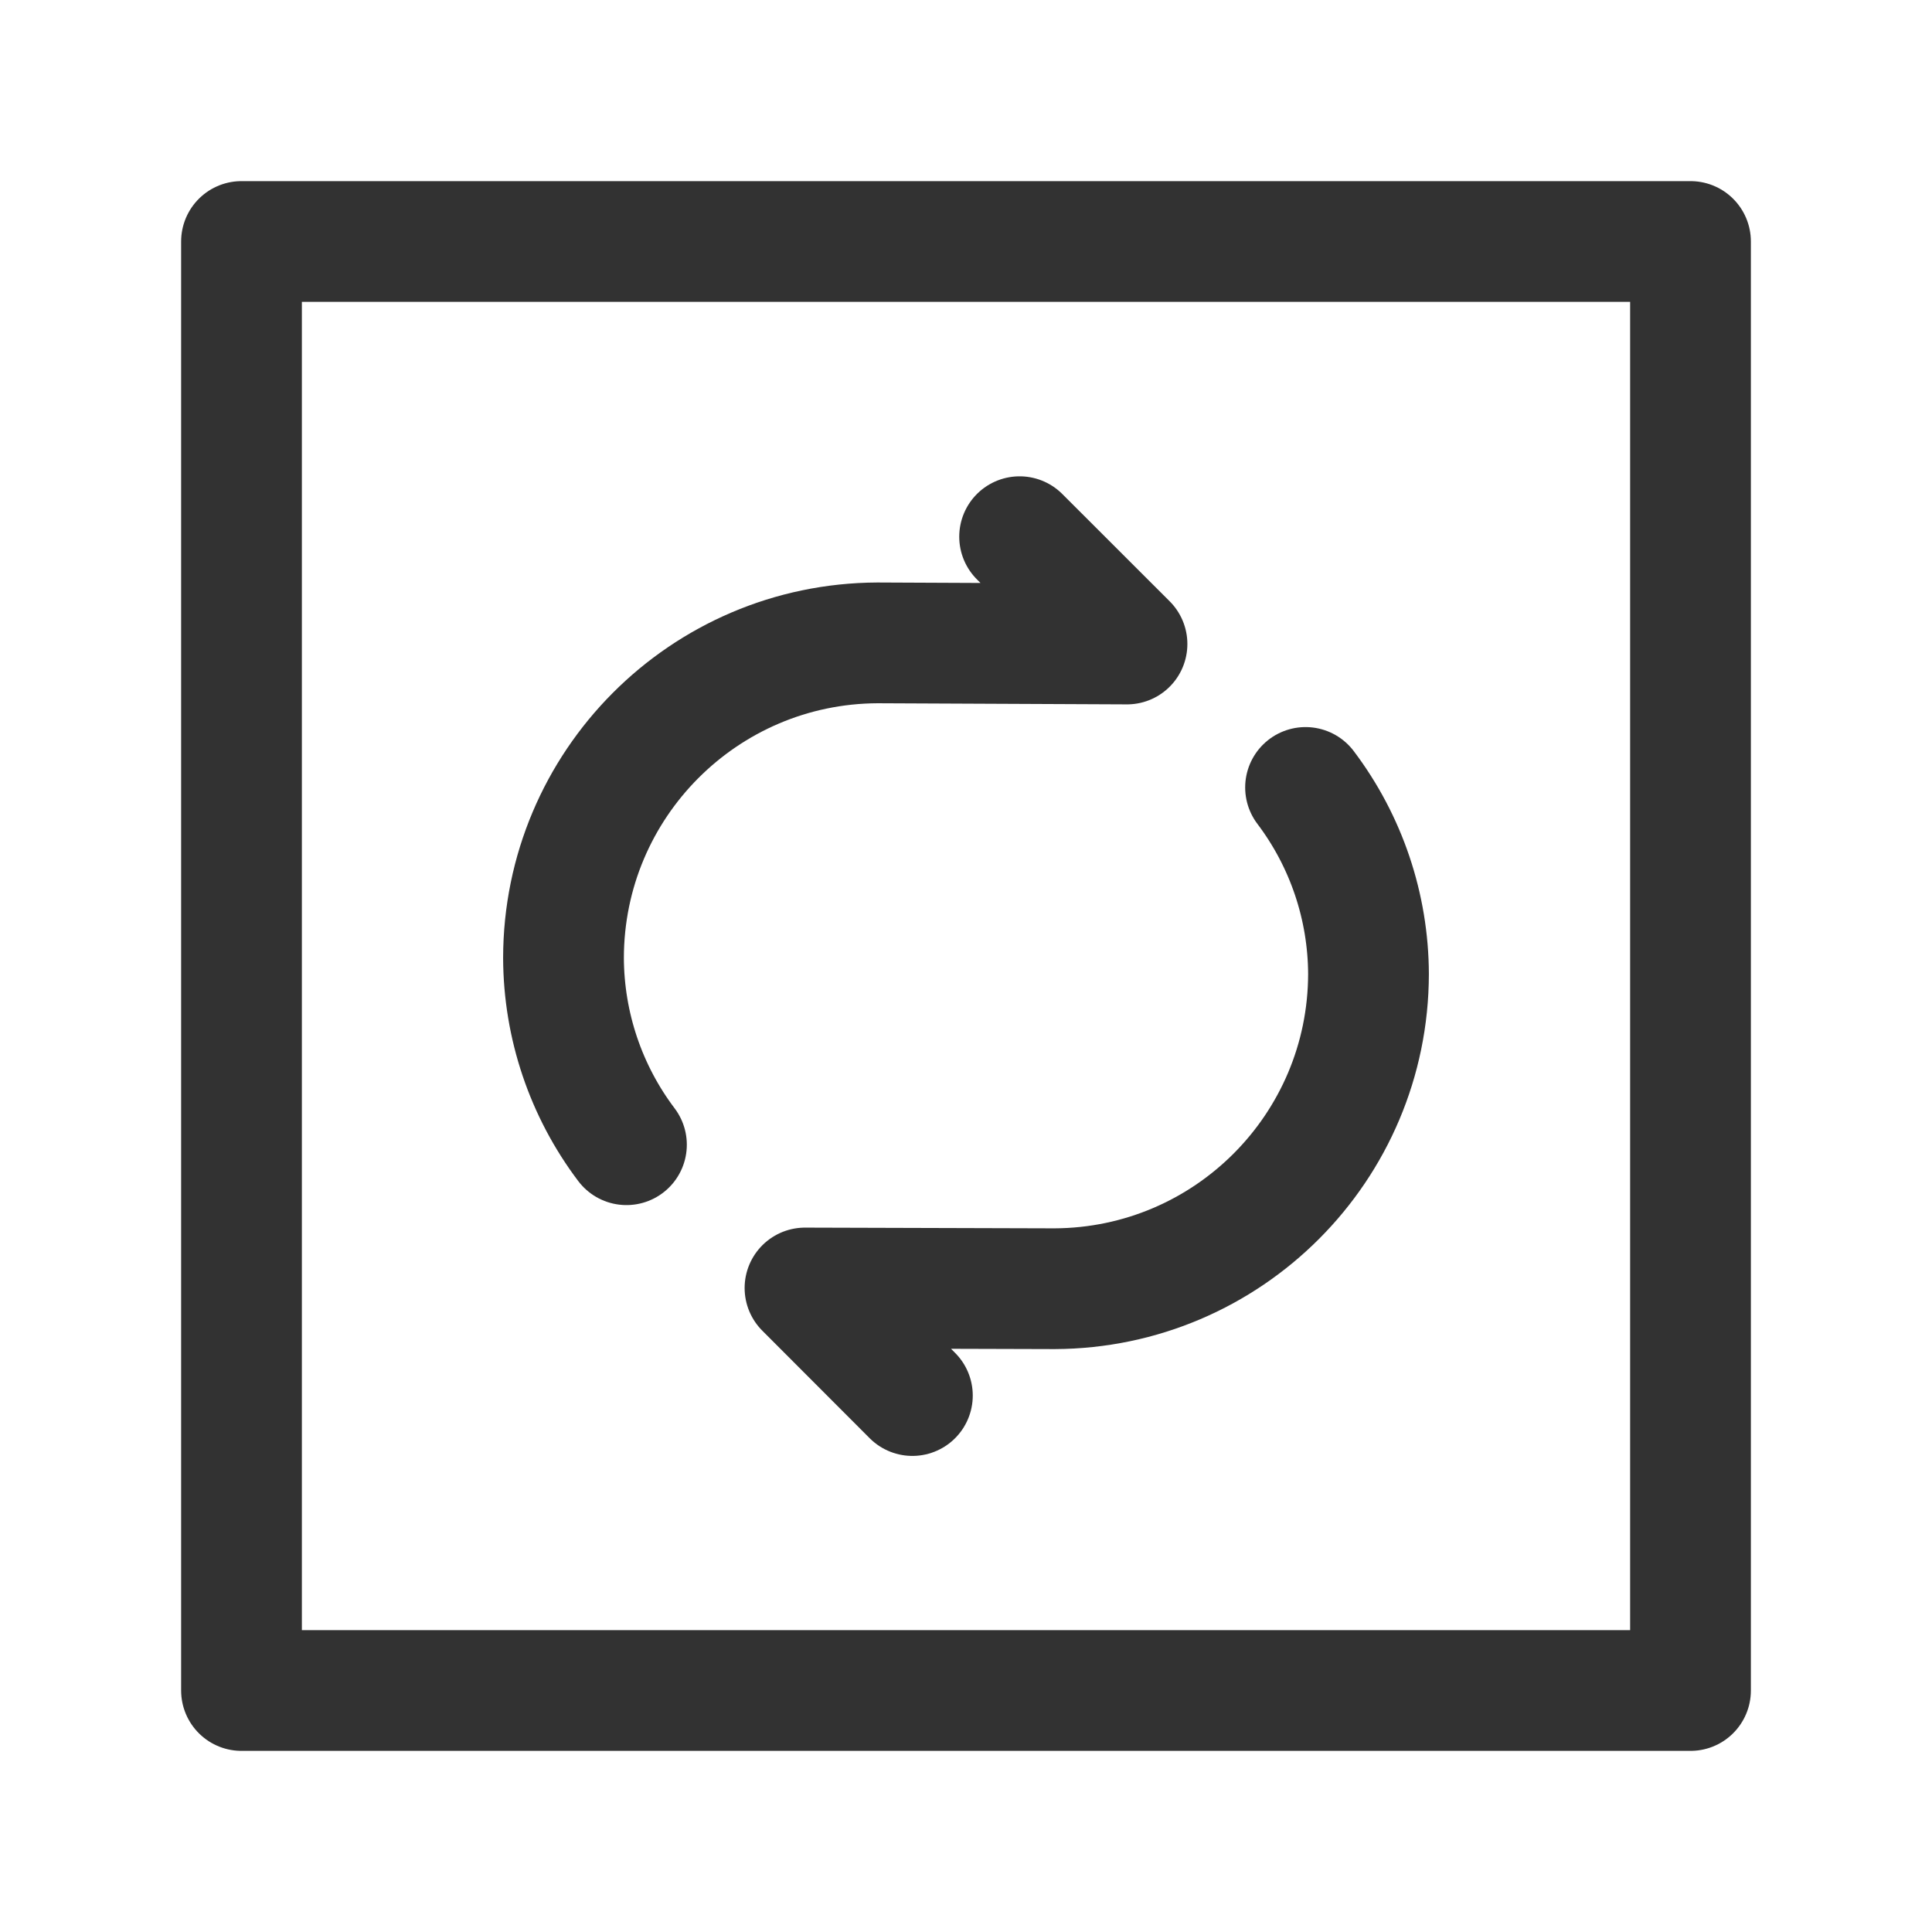 <?xml version="1.0" encoding="UTF-8"?><svg version="1.1" viewBox="0 0 24 24" xmlns="http://www.w3.org/2000/svg" xmlns:xlink="http://www.w3.org/1999/xlink"><g fill="none"><path d="M0 0h24v24h-24Z"></path><rect width="18" height="18" x="3" y="3" rx="2.761" ry="0" stroke="#323232" stroke-linecap="round" stroke-linejoin="round" stroke-width="1.5"></rect><path stroke="#323232" stroke-linecap="round" stroke-linejoin="round" stroke-width="1.5" d="M16.218 9.782l8.58303e-08 1.13581e-07c.505.668.779 1.481.782 2.318l1.29436e-07-7.31331e-05c-.004 2.154-1.746 3.9-3.9 3.909l-3.1-.009 1.334 1.336"></path><path stroke="#323232" stroke-linecap="round" stroke-linejoin="round" stroke-width="1.5" d="M12.666 6.667l1.334 1.333 -3.1-.014 1.76154e-07-7.64472e-10c-2.155.009-3.898 1.758-3.9 3.914l-1.36107e-07-3.77061e-05c.003.838.277 1.652.782 2.32"></path></g></svg>
